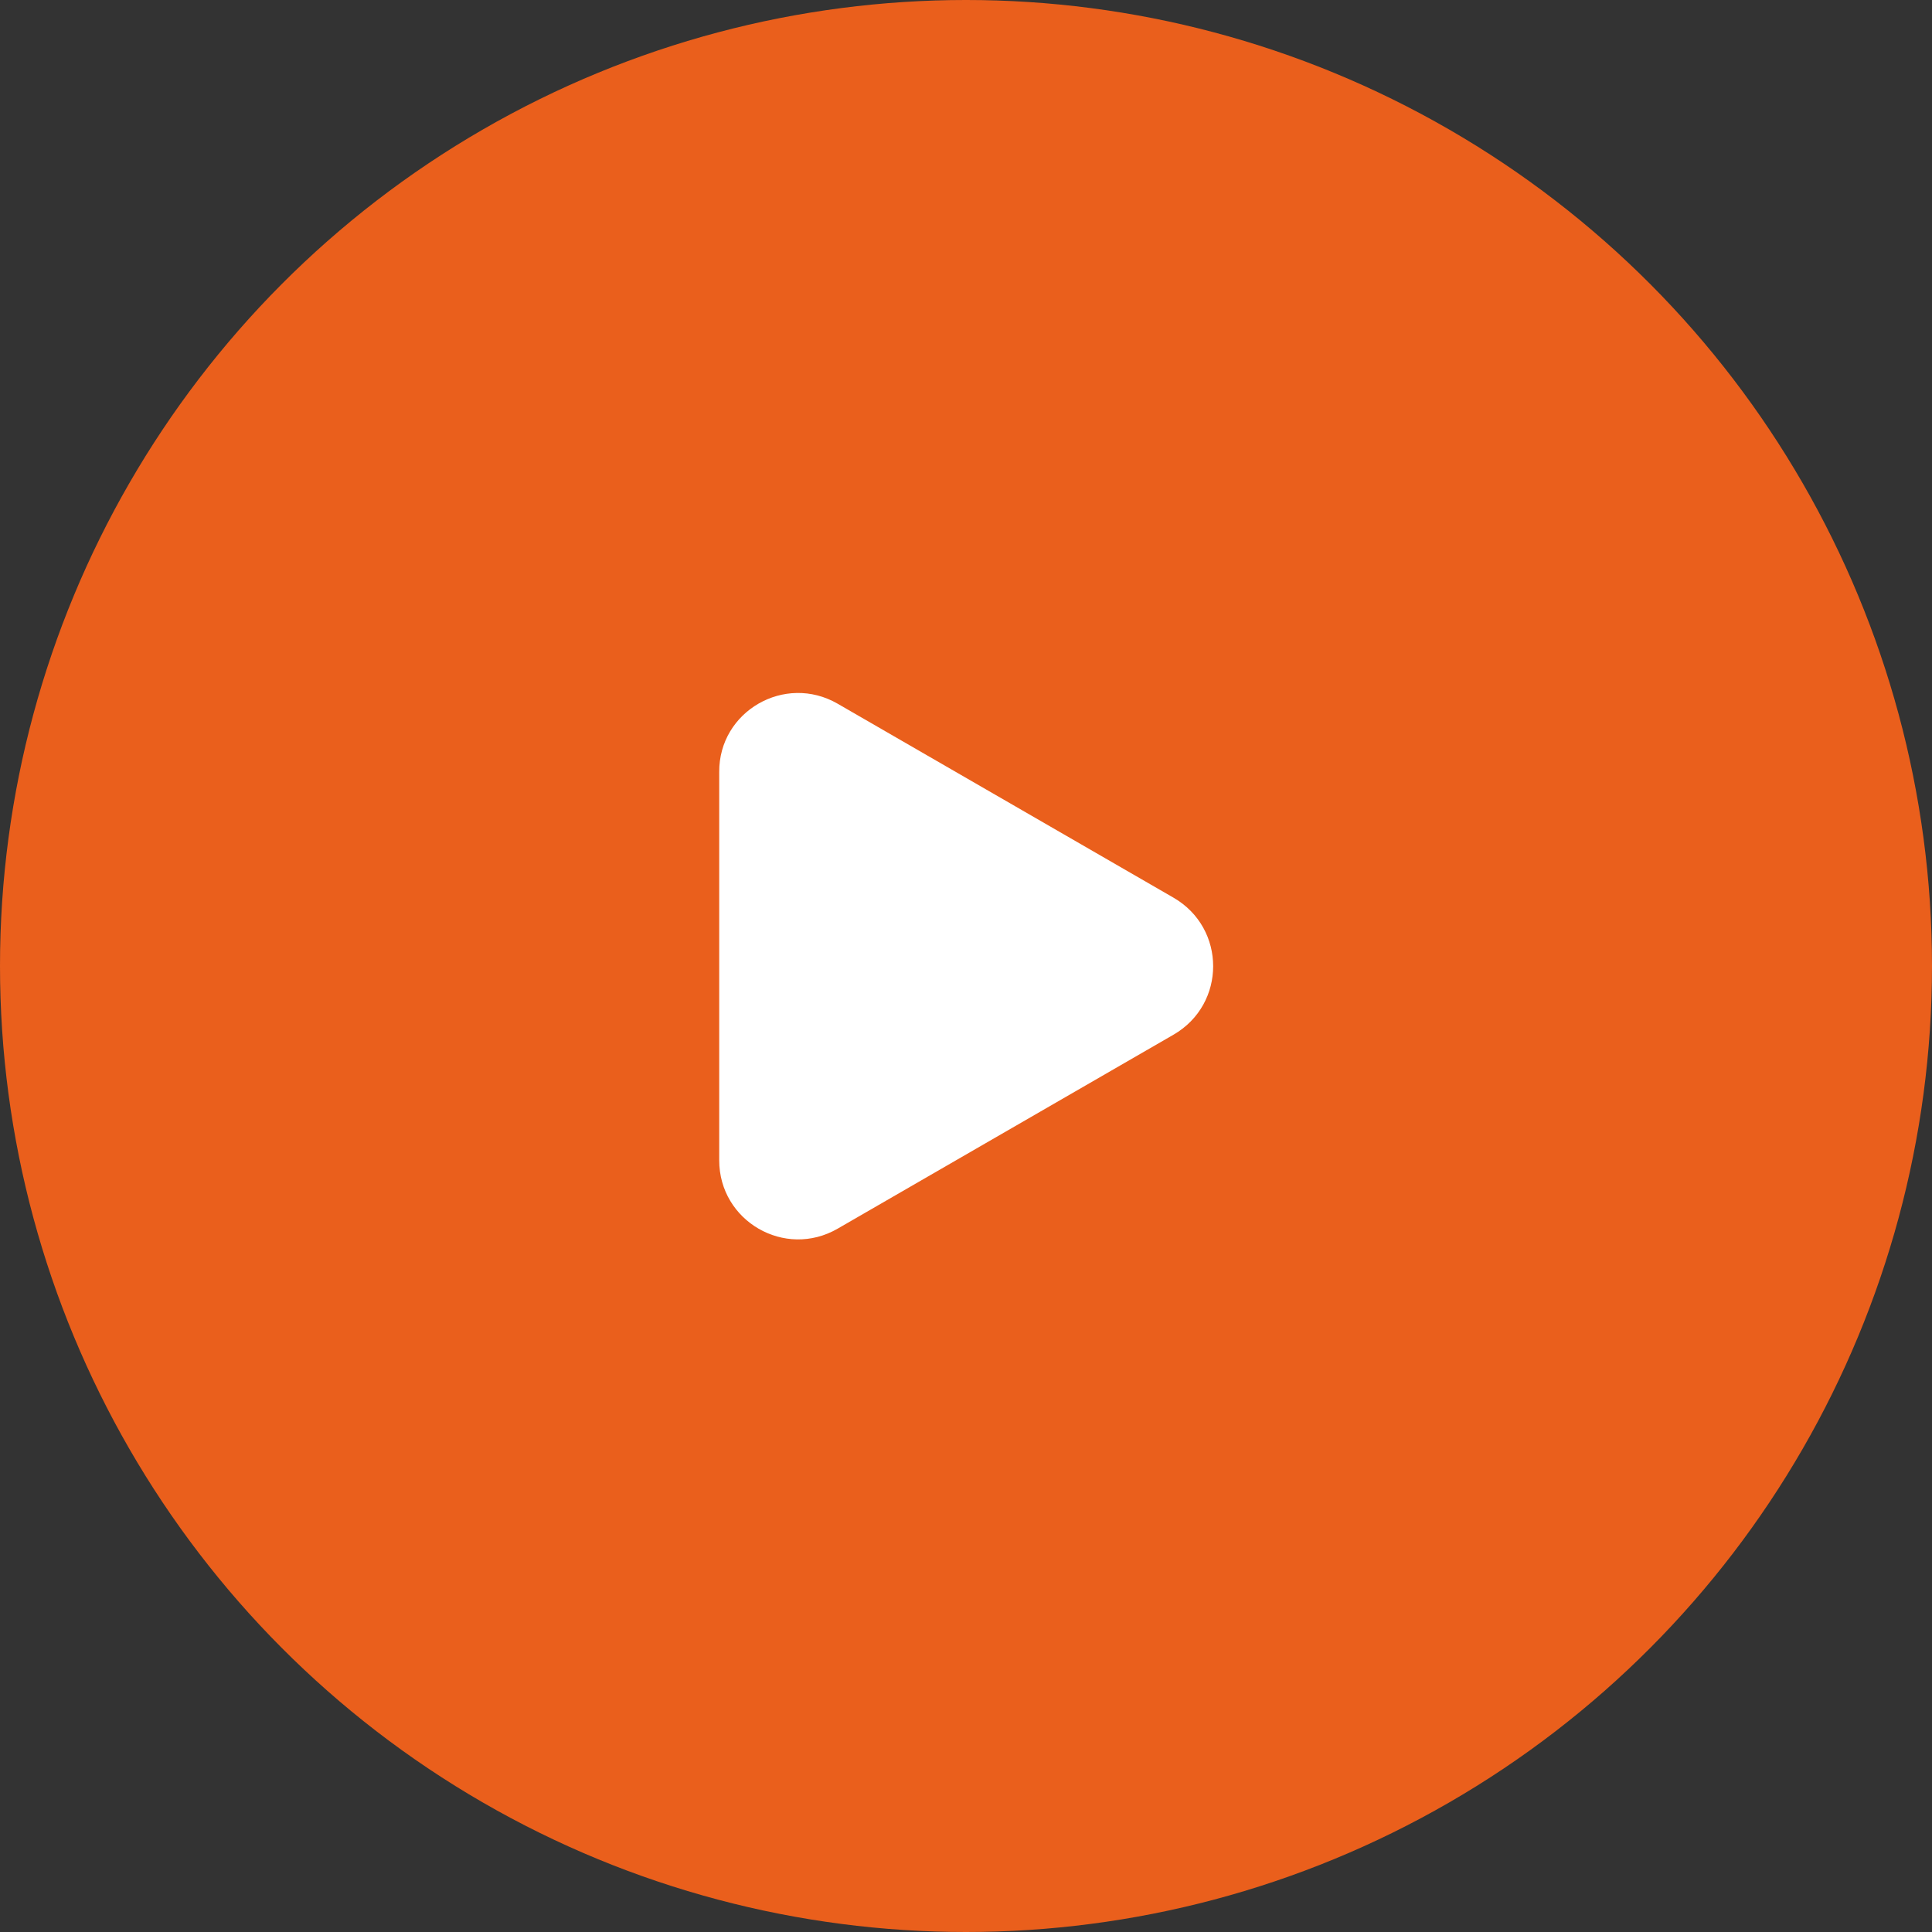 <?xml version="1.0" encoding="utf-8"?>
<!-- Generator: Adobe Illustrator 26.0.0, SVG Export Plug-In . SVG Version: 6.00 Build 0)  -->
<svg version="1.1" id="Layer_1" xmlns="http://www.w3.org/2000/svg" xmlns:xlink="http://www.w3.org/1999/xlink" x="0px" y="0px"
	 viewBox="0 0 512 512" style="enable-background:new 0 0 512 512;" xml:space="preserve">
<rect x="0" y="0" width="512" height="512" fill="#333333" stroke="none"/>
<style type="text/css">
	.st0{fill:#EA5F1C;}
	.st1{fill:#FFFFFF;}
</style>
<circle class="st0" cx="256" cy="256" r="256"/>
<path class="st1" d="M222,186.5l89,51.4c14,8.1,14,28.2,0,36.3l-89,51.4c-14,8.1-31.4-2-31.4-18.1V204.6
	C190.5,188.5,208,178.4,222,186.5L222,186.5z"/>
</svg>
